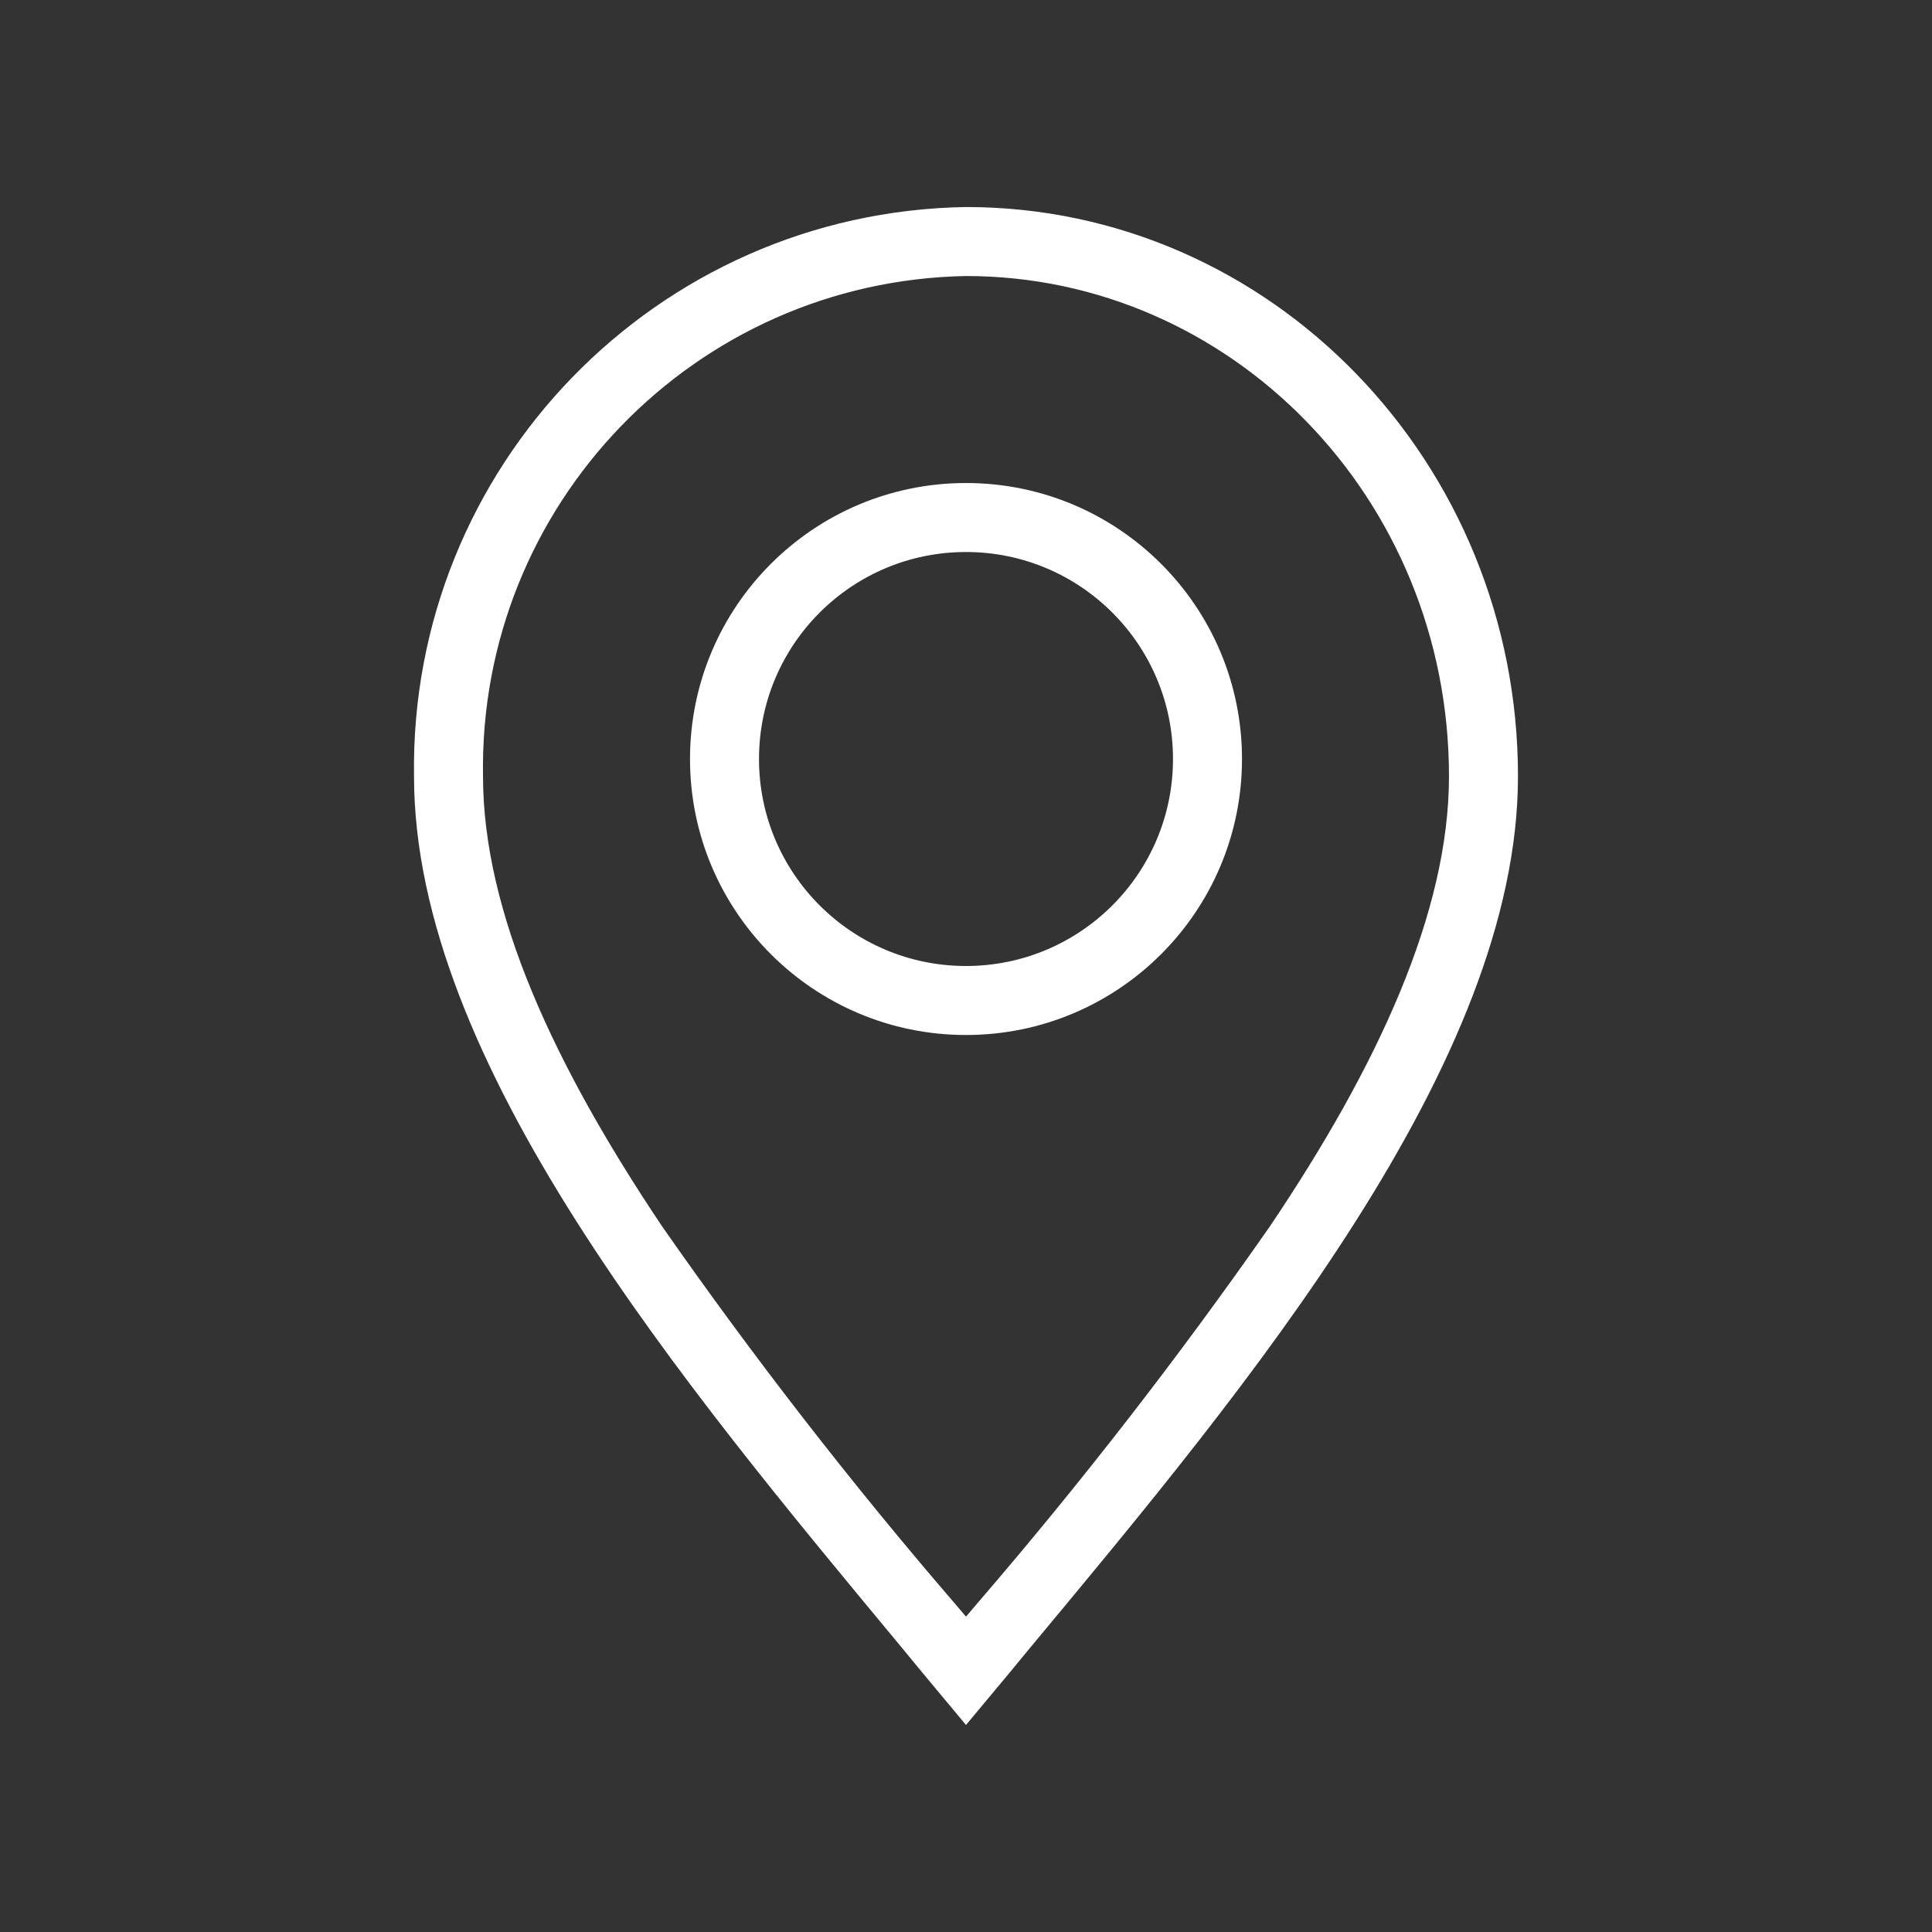 <?xml version="1.0" encoding="UTF-8" standalone="no" ?>
<!DOCTYPE svg PUBLIC "-//W3C//DTD SVG 1.1//EN" "http://www.w3.org/Graphics/SVG/1.1/DTD/svg11.dtd">
<svg xmlns="http://www.w3.org/2000/svg" xmlns:xlink="http://www.w3.org/1999/xlink" version="1.1" width="1080" height="1080" viewBox="0 0 1080 1080" xml:space="preserve">
<rect x="0" y="0" width="1080" height="1080" fill="#333333" stroke="none"/>
<desc>Created with Fabric.js 5.2.4</desc>
<defs>
</defs>
<rect x="0" y="0" width="100%" height="100%" fill="transparent"></rect>
<g transform="matrix(1 0 0 1 540 540)" id="e8c8f618-96ba-4784-90d1-b20bd5ccc995"  >
<rect style="stroke: none; stroke-width: 1; stroke-dasharray: none; stroke-linecap: butt; stroke-dashoffset: 0; stroke-linejoin: miter; stroke-miterlimit: 4; fill: rgb(255,255,255); fill-rule: nonzero; opacity: 1; visibility: hidden;" vector-effect="non-scaling-stroke"  x="-540" y="-540" rx="0" ry="0" width="1080" height="1080" />
</g>
<g transform="matrix(1 0 0 1 540 540)" id="5e645da5-4b7f-4aa7-937b-67bb204a7508"  >
</g>
<g transform="matrix(38.57 0 0 38.57 540 540)"  >
<path style="stroke: none; stroke-width: 1; stroke-dasharray: none; stroke-linecap: butt; stroke-dashoffset: 0; stroke-linejoin: miter; stroke-miterlimit: 4; fill: rgb(255,255,255); fill-rule: evenodd; opacity: 1;"  transform=" translate(-14, -14)" d="M 21 11.25 C 21 13.22 19.97 15.45 18.4 17.78 C 17.083 19.667 15.672 21.486 14.17 23.23 L 14 23.43 L 13.83 23.23 C 12.328 21.486 10.917 19.667 9.6 17.78 C 8.03 15.44 7 13.22 7 11.25 C 6.933 7.316 10.066 4.071 14 4 C 17.84 4 21 7.22 21 11.25 Z M 14.93 23.88 L 14.65 24.22 L 14 25 L 13.35 24.22 L 13.07 23.88 C 9.9 20.06 6 15.4 6 11.25 C 5.933 6.764 9.514 3.071 14 3 C 18.42 3 22 6.7 22 11.25 C 22 15.39 18.11 20.06 14.93 23.88 Z M 17 11 C 17 12.657 15.657 14 14 14 C 12.343 14 11 12.657 11 11 C 11 9.343 12.343 8 14 8 C 15.657 8 17 9.343 17 11 Z M 18 11 C 18 13.209 16.209 15 14 15 C 11.791 15 10 13.209 10 11 C 10 8.791 11.791 7 14 7 C 16.209 7 18 8.791 18 11 Z" stroke-linecap="round" />
</g>
</svg>